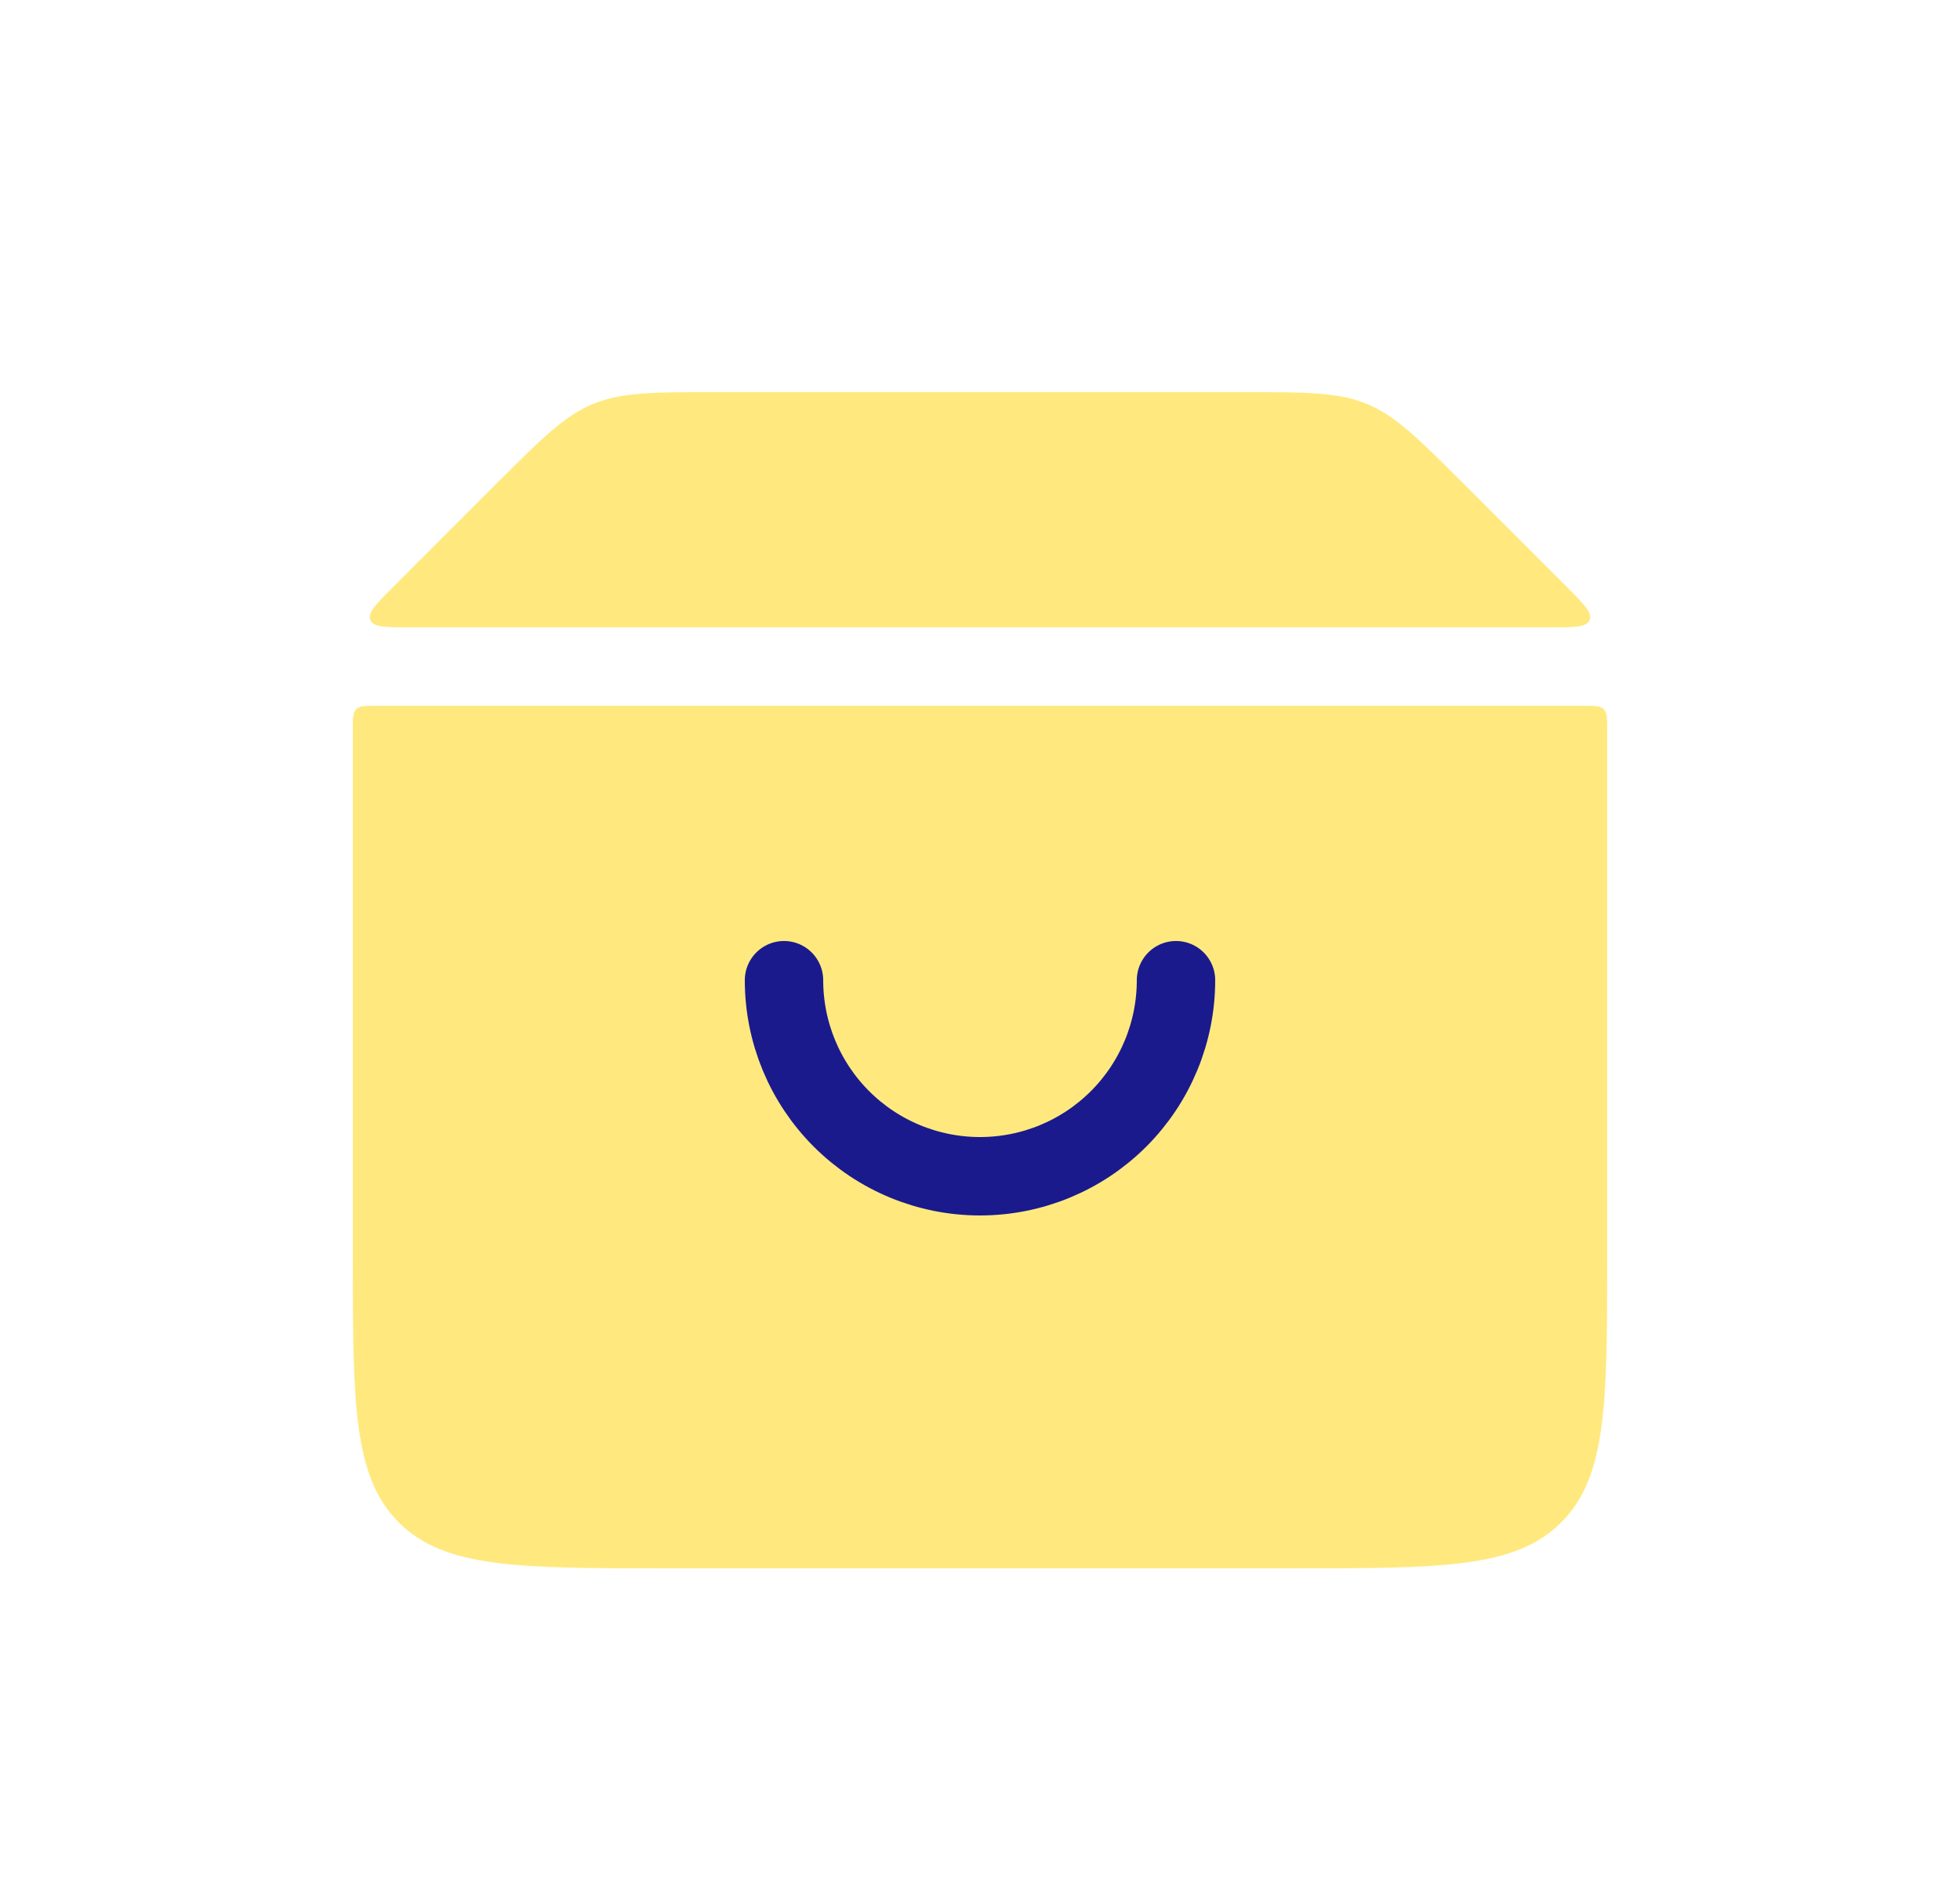 <svg width="25" height="24" viewBox="0 0 25 24" fill="none" xmlns="http://www.w3.org/2000/svg">
<path d="M4.5 9.3C4.5 9.159 4.5 9.088 4.544 9.044C4.588 9 4.659 9 4.8 9H20.2C20.341 9 20.412 9 20.456 9.044C20.5 9.088 20.5 9.159 20.5 9.3V16C20.5 17.886 20.5 18.828 19.914 19.414C19.328 20 18.386 20 16.5 20H8.5C6.614 20 5.672 20 5.086 19.414C4.5 18.828 4.5 17.886 4.5 16V9.3Z" fill="#FFD400" fill-opacity="0.5"/>
<path d="M5.224 8C4.916 8 4.762 8 4.724 7.907C4.685 7.815 4.794 7.706 5.012 7.488L6.328 6.172C6.906 5.594 7.196 5.304 7.563 5.152C7.931 5 8.339 5 9.157 5H15.843C16.661 5 17.069 5 17.437 5.152C17.805 5.304 18.093 5.594 18.672 6.172L19.988 7.488C20.206 7.706 20.315 7.815 20.276 7.907C20.238 8 20.084 8 19.776 8H5.224Z" fill="#FFD400" fill-opacity="0.5"/>
<path d="M10 12.5C10 13.163 10.263 13.799 10.732 14.268C11.201 14.737 11.837 15 12.5 15C13.163 15 13.799 14.737 14.268 14.268C14.737 13.799 15 13.163 15 12.5" stroke="#1A1A8D" stroke-linecap="round"/>
</svg>
